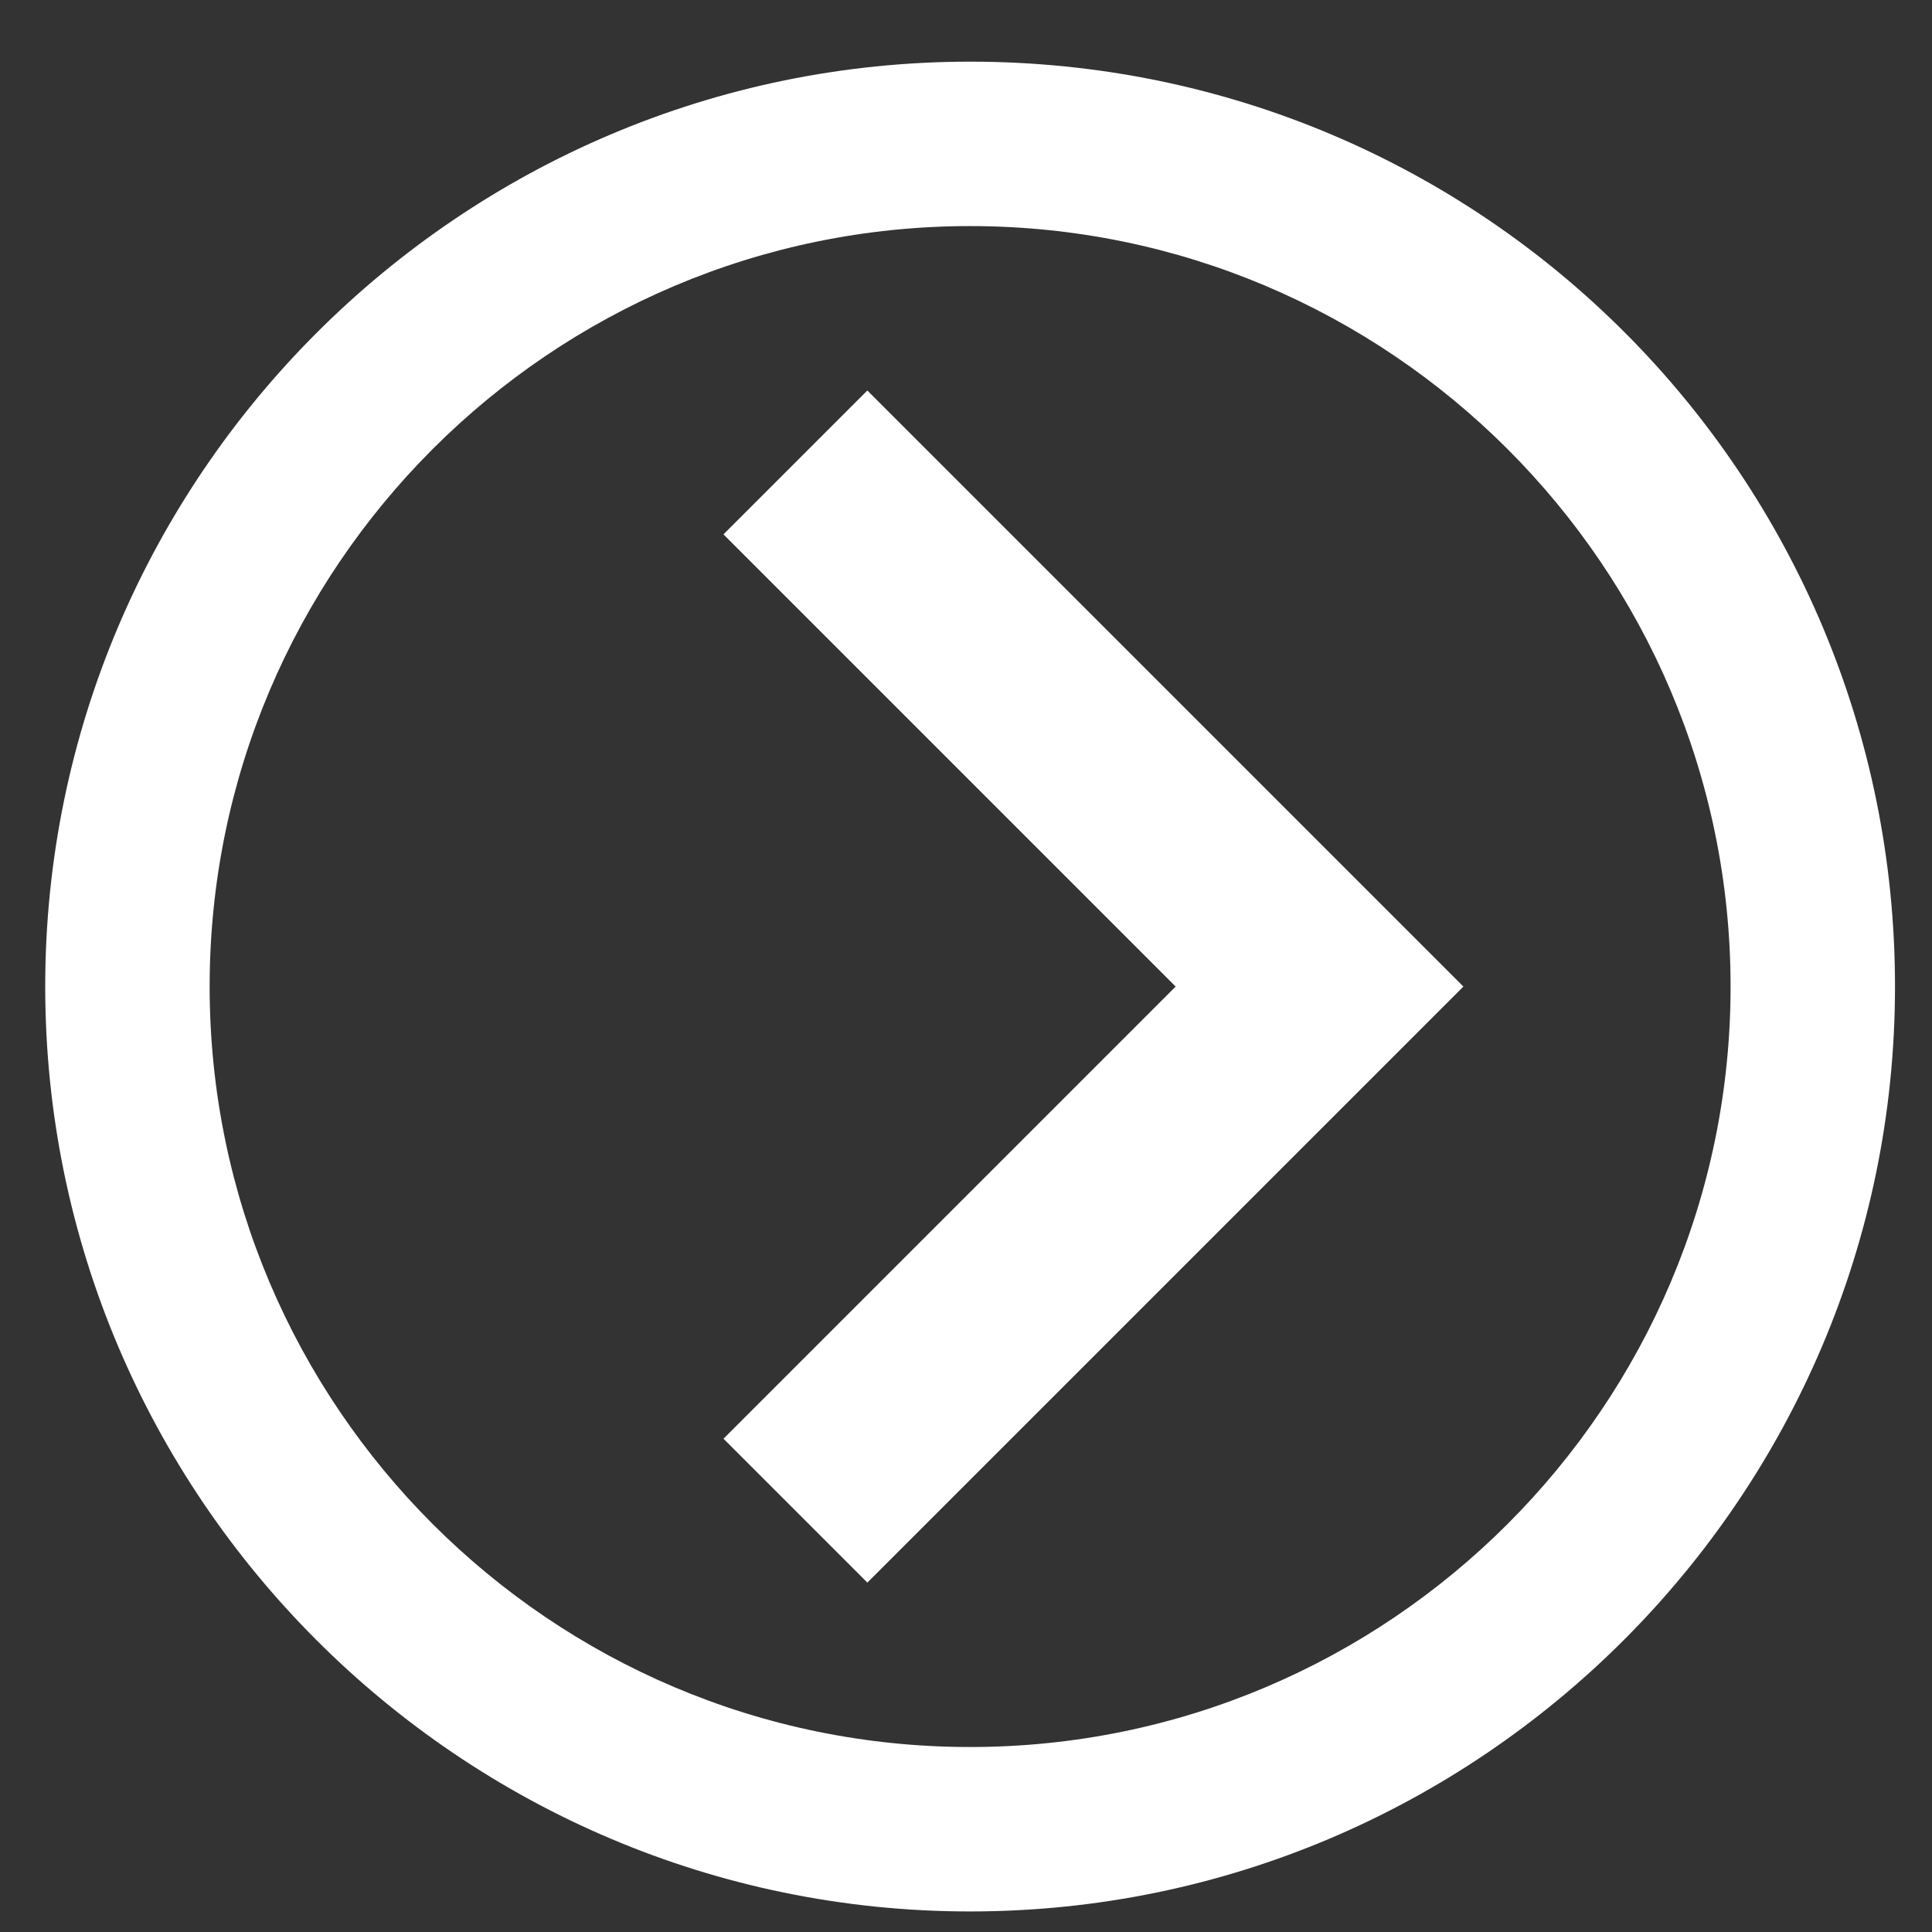 <?xml version="1.0" encoding="utf-8"?>
<!-- Generator: Adobe Illustrator 21.0.2, SVG Export Plug-In . SVG Version: 6.00 Build 0)  -->
<svg version="1.1" id="Calque_1" xmlns="http://www.w3.org/2000/svg" xmlns:xlink="http://www.w3.org/1999/xlink" x="0px" y="0px"
	 viewBox="0 0 47 47" style="enable-background:new 0 0 47 47;" xml:space="preserve">
<rect x="0" y="0" width="47" height="47" fill="#333333" stroke="none"/>
<style type="text/css">
	.st0{fill:#FFFFFF;}
</style>
<g>
	<path class="st0" d="M23.6,1.5C11.2,1.5,1.1,11.6,1.1,24s10.1,22.5,22.5,22.5S46.1,36.4,46.1,24S36.1,1.5,23.6,1.5z M23.6,42.5
		C13.4,42.5,5.1,34.2,5.1,24S13.4,5.5,23.6,5.5S42.1,13.8,42.1,24S33.8,42.5,23.6,42.5z"/>
	<polygon class="st0" points="32.1,20.5 21.1,9.5 17.6,13 28.6,24 17.6,35 21.1,38.5 32.1,27.5 35.6,24 	"/>
</g>
</svg>
